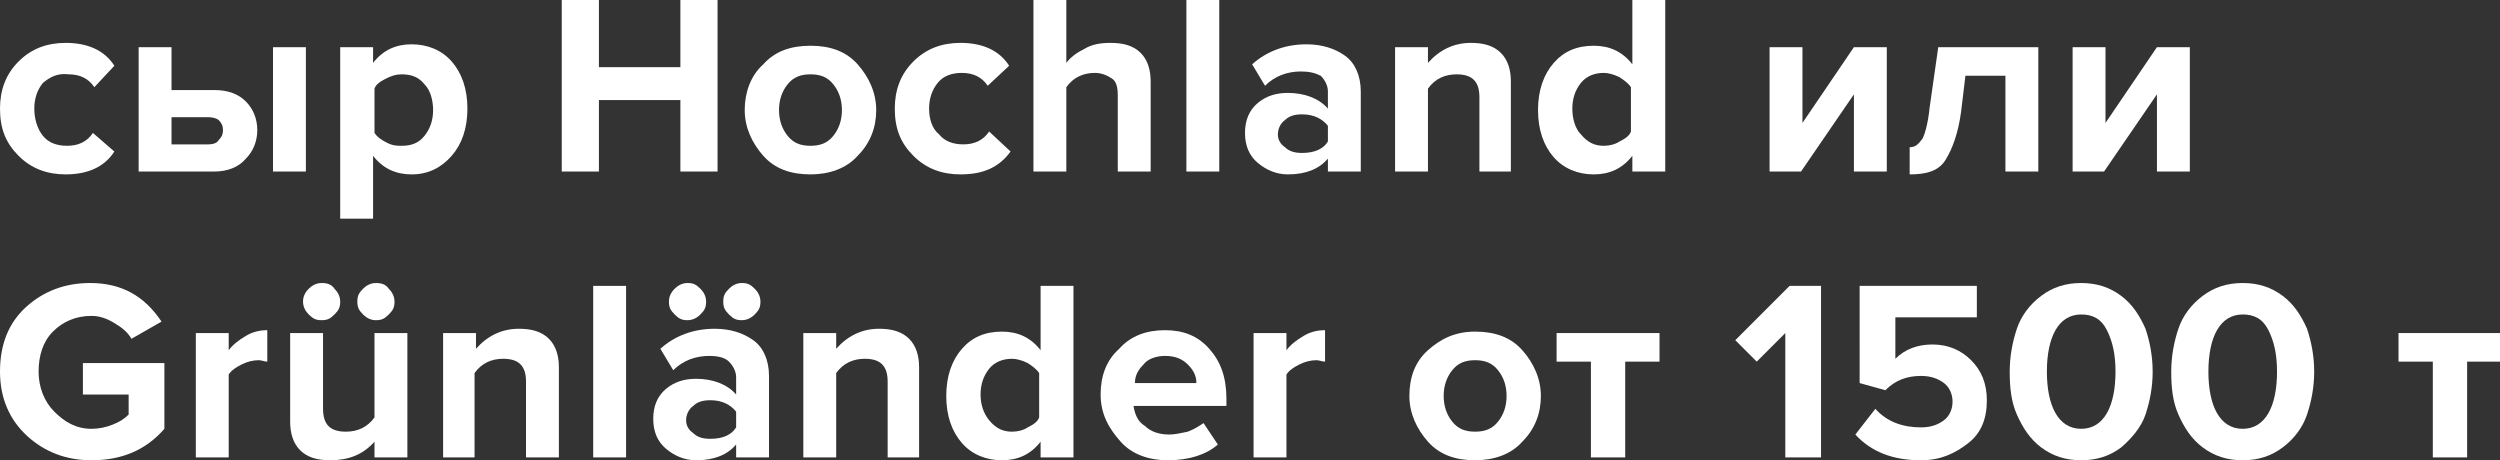 <?xml version="1.0" encoding="utf-8"?>
<!-- Generator: Adobe Illustrator 25.2.3, SVG Export Plug-In . SVG Version: 6.00 Build 0)  -->
<svg version="1.1" id="Layer_1" xmlns="http://www.w3.org/2000/svg" xmlns:xlink="http://www.w3.org/1999/xlink" x="0px" y="0px"
	 viewBox="0 0 174.9 32.2" style="enable-background:new 0 0 174.9 32.2;" xml:space="preserve">
<rect x="0" y="0" width="174.9" height="32.2" fill="#333333" stroke="none"/>
<style type="text/css">
	.st0{fill:#FFFFFF;}
</style>
<g>
	<path class="st0" d="M4.6,12.2c-1.3,0-2.4-0.4-3.3-1.3S0,9,0,7.6c0-1.3,0.4-2.4,1.3-3.3s2-1.3,3.3-1.3c1.5,0,2.7,0.5,3.4,1.6
		L6.6,6.1c-0.4-0.6-1-0.9-1.8-0.9C4,5.1,3.5,5.4,3,5.8C2.6,6.3,2.4,6.9,2.4,7.6S2.6,9,3,9.5c0.4,0.5,1,0.7,1.7,0.7
		c0.8,0,1.4-0.3,1.8-0.9L8,10.6C7.3,11.7,6.1,12.2,4.6,12.2z"/>
	<path class="st0" d="M9.7,3.3H12v3h3c1,0,1.7,0.3,2.2,0.8s0.8,1.2,0.8,2c0,0.8-0.3,1.5-0.8,2C16.7,11.7,15.9,12,15,12H9.7V3.3z
		 M14.6,8.2H12v1.9h2.6c0.3,0,0.6-0.1,0.7-0.3c0.2-0.2,0.3-0.4,0.3-0.7s-0.1-0.5-0.3-0.7C15.2,8.3,14.9,8.2,14.6,8.2z M21.4,12h-2.3
		V3.3h2.3V12z"/>
	<path class="st0" d="M28.8,12.2c-1.1,0-2-0.4-2.7-1.3v4.4h-2.3v-12h2.3v1.1c0.7-0.9,1.6-1.3,2.7-1.3c1.1,0,2.1,0.4,2.8,1.2
		s1.1,1.9,1.1,3.3s-0.4,2.5-1.1,3.3S30,12.2,28.8,12.2z M28.1,10.2c0.7,0,1.2-0.2,1.6-0.7c0.4-0.5,0.6-1.1,0.6-1.8
		c0-0.7-0.2-1.4-0.6-1.8c-0.4-0.5-0.9-0.7-1.6-0.7c-0.4,0-0.7,0.1-1.1,0.3s-0.7,0.4-0.8,0.7v3.1c0.2,0.3,0.5,0.5,0.9,0.7
		S27.8,10.2,28.1,10.2z"/>
	<path class="st0" d="M50.2,12h-2.6V7h-5.7v5h-2.6V0h2.6v4.7h5.7V0h2.6V12z"/>
	<path class="st0" d="M60,10.9c-0.8,0.9-2,1.3-3.3,1.3c-1.4,0-2.5-0.4-3.3-1.3s-1.3-2-1.3-3.2s0.4-2.4,1.3-3.2
		c0.8-0.9,1.9-1.3,3.3-1.3c1.4,0,2.5,0.4,3.3,1.3c0.8,0.9,1.3,2,1.3,3.2S60.9,10,60,10.9z M55.1,9.5c0.4,0.5,0.9,0.7,1.6,0.7
		s1.2-0.2,1.6-0.7c0.4-0.5,0.6-1.1,0.6-1.8c0-0.7-0.2-1.3-0.6-1.8s-0.9-0.7-1.6-0.7s-1.2,0.2-1.6,0.7c-0.4,0.5-0.6,1.1-0.6,1.8
		C54.5,8.4,54.7,9,55.1,9.5z"/>
	<path class="st0" d="M67.2,12.2c-1.3,0-2.4-0.4-3.3-1.3S62.6,9,62.6,7.6c0-1.3,0.4-2.4,1.3-3.3s2-1.3,3.3-1.3
		c1.5,0,2.7,0.5,3.4,1.6l-1.5,1.4c-0.4-0.6-1-0.9-1.8-0.9c-0.7,0-1.3,0.2-1.7,0.7C65.2,6.3,65,6.9,65,7.6s0.2,1.4,0.7,1.8
		c0.4,0.5,1,0.7,1.7,0.7c0.8,0,1.4-0.3,1.8-0.9l1.5,1.4C69.9,11.7,68.8,12.2,67.2,12.2z"/>
	<path class="st0" d="M80.5,12h-2.3V6.7c0-0.6-0.1-1-0.4-1.2c-0.3-0.2-0.7-0.4-1.2-0.4c-0.8,0-1.5,0.3-2,1V12h-2.3V0h2.3v4.4
		c0.3-0.4,0.7-0.7,1.3-1c0.5-0.3,1.1-0.4,1.8-0.4c0.9,0,1.6,0.2,2.1,0.7c0.5,0.5,0.7,1.2,0.7,2V12z"/>
	<path class="st0" d="M85.2,12H83V0h2.3V12z"/>
	<path class="st0" d="M95.2,12h-2.3v-0.9c-0.6,0.7-1.5,1.1-2.8,1.1c-0.8,0-1.5-0.3-2.1-0.8s-0.9-1.2-0.9-2.1c0-0.9,0.3-1.6,0.9-2.1
		c0.6-0.5,1.3-0.7,2.1-0.7c1.2,0,2.2,0.4,2.8,1.1V6.4c0-0.4-0.2-0.8-0.5-1.1C92,5.1,91.6,5,91,5c-0.9,0-1.8,0.3-2.5,1l-0.9-1.5
		c1-0.9,2.3-1.4,3.8-1.4c1.1,0,2,0.3,2.7,0.8c0.7,0.5,1.1,1.4,1.1,2.5V12z M91.1,10.7c0.9,0,1.5-0.3,1.8-0.8V8.8
		c-0.4-0.5-1-0.8-1.8-0.8c-0.5,0-0.9,0.1-1.2,0.4c-0.3,0.2-0.5,0.6-0.5,1c0,0.4,0.2,0.7,0.5,0.9C90.2,10.6,90.6,10.7,91.1,10.7z"/>
	<path class="st0" d="M105.8,12h-2.3V6.8c0-1.1-0.5-1.6-1.6-1.6c-0.8,0-1.5,0.3-2,1V12h-2.3V3.3h2.3v1.1c0.8-0.9,1.8-1.4,3-1.4
		c0.9,0,1.6,0.2,2.1,0.7c0.5,0.5,0.7,1.2,0.7,2V12z"/>
	<path class="st0" d="M116.5,12h-2.3v-1.1c-0.7,0.9-1.6,1.3-2.7,1.3c-1.1,0-2.1-0.4-2.8-1.2c-0.7-0.8-1.1-1.9-1.1-3.3
		c0-1.4,0.4-2.5,1.1-3.3c0.7-0.8,1.6-1.2,2.8-1.2c1.1,0,2,0.4,2.7,1.3V0h2.3V12z M112.2,10.2c0.4,0,0.8-0.1,1.1-0.3
		c0.4-0.2,0.7-0.4,0.8-0.7V6.1c-0.2-0.3-0.5-0.5-0.8-0.7c-0.4-0.2-0.8-0.3-1.1-0.3c-0.6,0-1.2,0.2-1.6,0.7c-0.4,0.5-0.6,1.1-0.6,1.8
		c0,0.7,0.2,1.4,0.6,1.8C111.1,10,111.6,10.2,112.2,10.2z"/>
	<path class="st0" d="M126,12h-2.2V3.3h2.3v5.3l3.6-5.3h2.3V12h-2.3V6.6L126,12z"/>
	<path class="st0" d="M133.6,12.2v-1.9c0.4,0,0.6-0.2,0.9-0.6c0.2-0.4,0.4-1.2,0.5-2.2l0.6-4.2h7V12h-2.3V5.3h-2.8l-0.3,2.5
		c-0.2,1.5-0.6,2.6-1.1,3.4S134.7,12.2,133.6,12.2z"/>
	<path class="st0" d="M147.2,12H145V3.3h2.3v5.3l3.6-5.3h2.3V12h-2.3V6.6L147.2,12z"/>
	<path class="st0" d="M6.4,32.2c-1.8,0-3.3-0.6-4.5-1.7C0.7,29.4,0,27.9,0,26c0-1.9,0.6-3.4,1.8-4.5c1.2-1.1,2.7-1.7,4.5-1.7
		c2.2,0,3.8,0.9,5,2.7l-2.1,1.2c-0.3-0.5-0.7-0.8-1.2-1.1S7,22.1,6.4,22.1c-1.1,0-2,0.4-2.7,1.1C3,23.9,2.7,24.9,2.7,26
		c0,1.1,0.4,2.1,1.1,2.8S5.3,30,6.4,30c0.5,0,1-0.1,1.5-0.3C8.4,29.5,8.7,29.3,9,29v-1.4H5.8v-2.2h5.7V30
		C10.2,31.5,8.5,32.2,6.4,32.2z"/>
	<path class="st0" d="M16,32h-2.3v-8.7H16v1.2c0.3-0.4,0.7-0.7,1.2-1s1-0.4,1.5-0.4v2.2c-0.2,0-0.4-0.1-0.6-0.1
		c-0.4,0-0.8,0.1-1.2,0.3c-0.4,0.2-0.7,0.4-0.9,0.7V32z"/>
	<path class="st0" d="M28.5,32h-2.3v-1.1c-0.8,0.9-1.8,1.3-3.1,1.3c-0.9,0-1.6-0.2-2.1-0.7c-0.5-0.5-0.7-1.2-0.7-2v-6.2h2.3v5.3
		c0,1.1,0.5,1.6,1.6,1.6c0.8,0,1.5-0.3,2-1v-5.9h2.3V32z M23.4,20.2c0.2,0.2,0.4,0.5,0.4,0.9s-0.1,0.6-0.4,0.9s-0.5,0.4-0.9,0.4
		s-0.6-0.1-0.9-0.4c-0.2-0.2-0.4-0.5-0.4-0.9c0-0.3,0.1-0.6,0.4-0.9c0.2-0.2,0.5-0.4,0.9-0.4S23.2,19.9,23.4,20.2z M27.2,20.2
		c0.2,0.2,0.4,0.5,0.4,0.9s-0.1,0.6-0.4,0.9s-0.5,0.4-0.9,0.4c-0.3,0-0.6-0.1-0.9-0.4s-0.4-0.5-0.4-0.9s0.1-0.6,0.4-0.9
		c0.2-0.2,0.5-0.4,0.9-0.4C26.7,19.8,27,19.9,27.2,20.2z"/>
	<path class="st0" d="M39.1,32h-2.3v-5.3c0-1.1-0.5-1.6-1.6-1.6c-0.8,0-1.5,0.3-2,1V32H31v-8.7h2.3v1.1c0.8-0.9,1.8-1.4,3-1.4
		c0.9,0,1.6,0.2,2.1,0.7c0.5,0.5,0.7,1.2,0.7,2V32z"/>
	<path class="st0" d="M43.8,32h-2.3V20h2.3V32z"/>
	<path class="st0" d="M53.8,32h-2.3v-0.9c-0.6,0.7-1.5,1.1-2.8,1.1c-0.8,0-1.5-0.3-2.1-0.8s-0.9-1.2-0.9-2.1c0-0.9,0.3-1.6,0.9-2.1
		c0.6-0.5,1.3-0.7,2.1-0.7c1.2,0,2.2,0.4,2.8,1.1v-1.2c0-0.4-0.2-0.8-0.5-1.1c-0.3-0.3-0.8-0.4-1.4-0.4c-0.9,0-1.8,0.3-2.5,1
		l-0.9-1.5c1-0.9,2.3-1.4,3.8-1.4c1.1,0,2,0.3,2.7,0.8s1.1,1.4,1.1,2.5V32z M49,20.2c0.2,0.2,0.4,0.5,0.4,0.9s-0.1,0.6-0.4,0.9
		c-0.2,0.2-0.5,0.4-0.9,0.4s-0.6-0.1-0.9-0.4s-0.4-0.5-0.4-0.9c0-0.3,0.1-0.6,0.4-0.9c0.2-0.2,0.5-0.4,0.9-0.4S48.7,19.9,49,20.2z
		 M49.7,30.7c0.9,0,1.5-0.3,1.8-0.8v-1.1c-0.4-0.5-1-0.8-1.8-0.8c-0.5,0-0.9,0.1-1.2,0.4c-0.3,0.2-0.5,0.6-0.5,1
		c0,0.4,0.2,0.7,0.5,0.9C48.8,30.6,49.2,30.7,49.7,30.7z M52.8,20.2c0.2,0.2,0.4,0.5,0.4,0.9s-0.1,0.6-0.4,0.9
		c-0.2,0.2-0.5,0.4-0.9,0.4s-0.6-0.1-0.9-0.4s-0.4-0.5-0.4-0.9s0.1-0.6,0.4-0.9c0.2-0.2,0.5-0.4,0.9-0.4S52.5,19.9,52.8,20.2z"/>
	<path class="st0" d="M64.4,32h-2.3v-5.3c0-1.1-0.5-1.6-1.6-1.6c-0.8,0-1.5,0.3-2,1V32h-2.3v-8.7h2.3v1.1c0.8-0.9,1.8-1.4,3-1.4
		c0.9,0,1.6,0.2,2.1,0.7c0.5,0.5,0.7,1.2,0.7,2V32z"/>
	<path class="st0" d="M75.1,32h-2.3v-1.1c-0.7,0.9-1.6,1.3-2.7,1.3c-1.1,0-2.1-0.4-2.8-1.2c-0.7-0.8-1.1-1.9-1.1-3.3
		c0-1.4,0.4-2.5,1.1-3.3c0.7-0.8,1.6-1.2,2.8-1.2c1.1,0,2,0.4,2.7,1.3V20h2.3V32z M70.8,30.2c0.4,0,0.8-0.1,1.1-0.3
		c0.4-0.2,0.7-0.4,0.8-0.7v-3.1c-0.2-0.3-0.5-0.5-0.8-0.7c-0.4-0.2-0.8-0.3-1.1-0.3c-0.6,0-1.2,0.2-1.6,0.7s-0.6,1.1-0.6,1.8
		c0,0.7,0.2,1.3,0.6,1.8C69.7,30,70.2,30.2,70.8,30.2z"/>
	<path class="st0" d="M81.7,32.2c-1.3,0-2.5-0.4-3.3-1.3S77,29,77,27.6c0-1.3,0.4-2.4,1.3-3.2c0.8-0.9,1.9-1.3,3.2-1.3
		c1.3,0,2.3,0.4,3.1,1.3c0.8,0.9,1.2,2,1.2,3.5v0.5h-6.5c0.1,0.6,0.3,1.1,0.8,1.4c0.4,0.4,1,0.6,1.7,0.6c0.4,0,0.8-0.1,1.3-0.2
		c0.5-0.2,0.8-0.4,1.1-0.6l1,1.5C84.4,31.8,83.2,32.2,81.7,32.2z M83.7,26.8c0-0.5-0.2-0.9-0.6-1.3c-0.4-0.4-0.9-0.6-1.6-0.6
		c-0.6,0-1.2,0.2-1.5,0.6c-0.4,0.4-0.6,0.8-0.6,1.3H83.7z"/>
	<path class="st0" d="M90,32h-2.3v-8.7H90v1.2c0.3-0.4,0.7-0.7,1.2-1s1-0.4,1.5-0.4v2.2c-0.2,0-0.4-0.1-0.6-0.1
		c-0.4,0-0.8,0.1-1.2,0.3c-0.4,0.2-0.7,0.4-0.9,0.7V32z"/>
	<path class="st0" d="M106.5,30.9c-0.8,0.9-2,1.3-3.3,1.3c-1.4,0-2.5-0.4-3.3-1.3c-0.8-0.9-1.3-2-1.3-3.2c0-1.3,0.4-2.4,1.3-3.2
		s1.9-1.3,3.3-1.3c1.4,0,2.5,0.4,3.3,1.3s1.3,2,1.3,3.2C107.8,28.9,107.4,30,106.5,30.9z M101.6,29.5c0.4,0.5,0.9,0.7,1.6,0.7
		s1.2-0.2,1.6-0.7s0.6-1.1,0.6-1.8c0-0.7-0.2-1.3-0.6-1.8c-0.4-0.5-0.9-0.7-1.6-0.7s-1.2,0.2-1.6,0.7c-0.4,0.5-0.6,1.1-0.6,1.8
		C101,28.4,101.2,29,101.6,29.5z"/>
	<path class="st0" d="M113.6,32h-2.3v-6.7h-2.4v-2h7.2v2h-2.4V32z"/>
	<path class="st0" d="M127.5,32h-2.6v-8.7l-2,2l-1.5-1.5l3.8-3.8h2.2V32z"/>
	<path class="st0" d="M134.4,32.2c-2,0-3.5-0.6-4.6-1.8l1.4-1.8c0.8,0.9,1.9,1.3,3.2,1.3c0.7,0,1.2-0.2,1.6-0.5
		c0.4-0.3,0.6-0.8,0.6-1.3c0-0.5-0.2-1-0.6-1.3c-0.4-0.3-0.9-0.5-1.6-0.5c-1,0-1.8,0.3-2.5,1l-1.8-0.5V20h8.2v2.2h-5.7v2.9
		c0.7-0.7,1.6-1,2.6-1c1.1,0,2,0.4,2.7,1.1c0.7,0.7,1.1,1.6,1.1,2.8c0,1.3-0.4,2.3-1.3,3S135.8,32.2,134.4,32.2z"/>
	<path class="st0" d="M148.4,31.3c-0.8,0.6-1.7,0.9-2.8,0.9s-2-0.3-2.8-0.9c-0.8-0.6-1.3-1.4-1.7-2.3s-0.5-1.9-0.5-3s0.2-2.1,0.5-3
		c0.3-0.9,0.9-1.7,1.7-2.3c0.8-0.6,1.7-0.9,2.8-0.9s2,0.3,2.8,0.9c0.8,0.6,1.3,1.4,1.7,2.3c0.3,0.9,0.5,1.9,0.5,3s-0.2,2.1-0.5,3
		S149.1,30.7,148.4,31.3z M143.8,28.9c0.4,0.7,1,1.1,1.8,1.1c0.8,0,1.4-0.4,1.8-1.1s0.6-1.7,0.6-2.9c0-1.2-0.2-2.1-0.6-2.9
		s-1-1.1-1.8-1.1c-0.8,0-1.4,0.4-1.8,1.1c-0.4,0.7-0.6,1.7-0.6,2.9C143.2,27.2,143.4,28.2,143.8,28.9z"/>
	<path class="st0" d="M159.7,31.3c-0.8,0.6-1.7,0.9-2.8,0.9s-2-0.3-2.8-0.9c-0.8-0.6-1.3-1.4-1.7-2.3s-0.5-1.9-0.5-3s0.2-2.1,0.5-3
		c0.3-0.9,0.9-1.7,1.7-2.3c0.8-0.6,1.7-0.9,2.8-0.9s2,0.3,2.8,0.9c0.8,0.6,1.3,1.4,1.7,2.3c0.3,0.9,0.5,1.9,0.5,3s-0.2,2.1-0.5,3
		S160.5,30.7,159.7,31.3z M155.1,28.9c0.4,0.7,1,1.1,1.8,1.1c0.8,0,1.4-0.4,1.8-1.1s0.6-1.7,0.6-2.9c0-1.2-0.2-2.1-0.6-2.9
		s-1-1.1-1.8-1.1c-0.8,0-1.4,0.4-1.8,1.1c-0.4,0.7-0.6,1.7-0.6,2.9C154.5,27.2,154.7,28.2,155.1,28.9z"/>
	<path class="st0" d="M172.5,32h-2.3v-6.7h-2.4v-2h7.2v2h-2.4V32z"/>
</g>
</svg>
